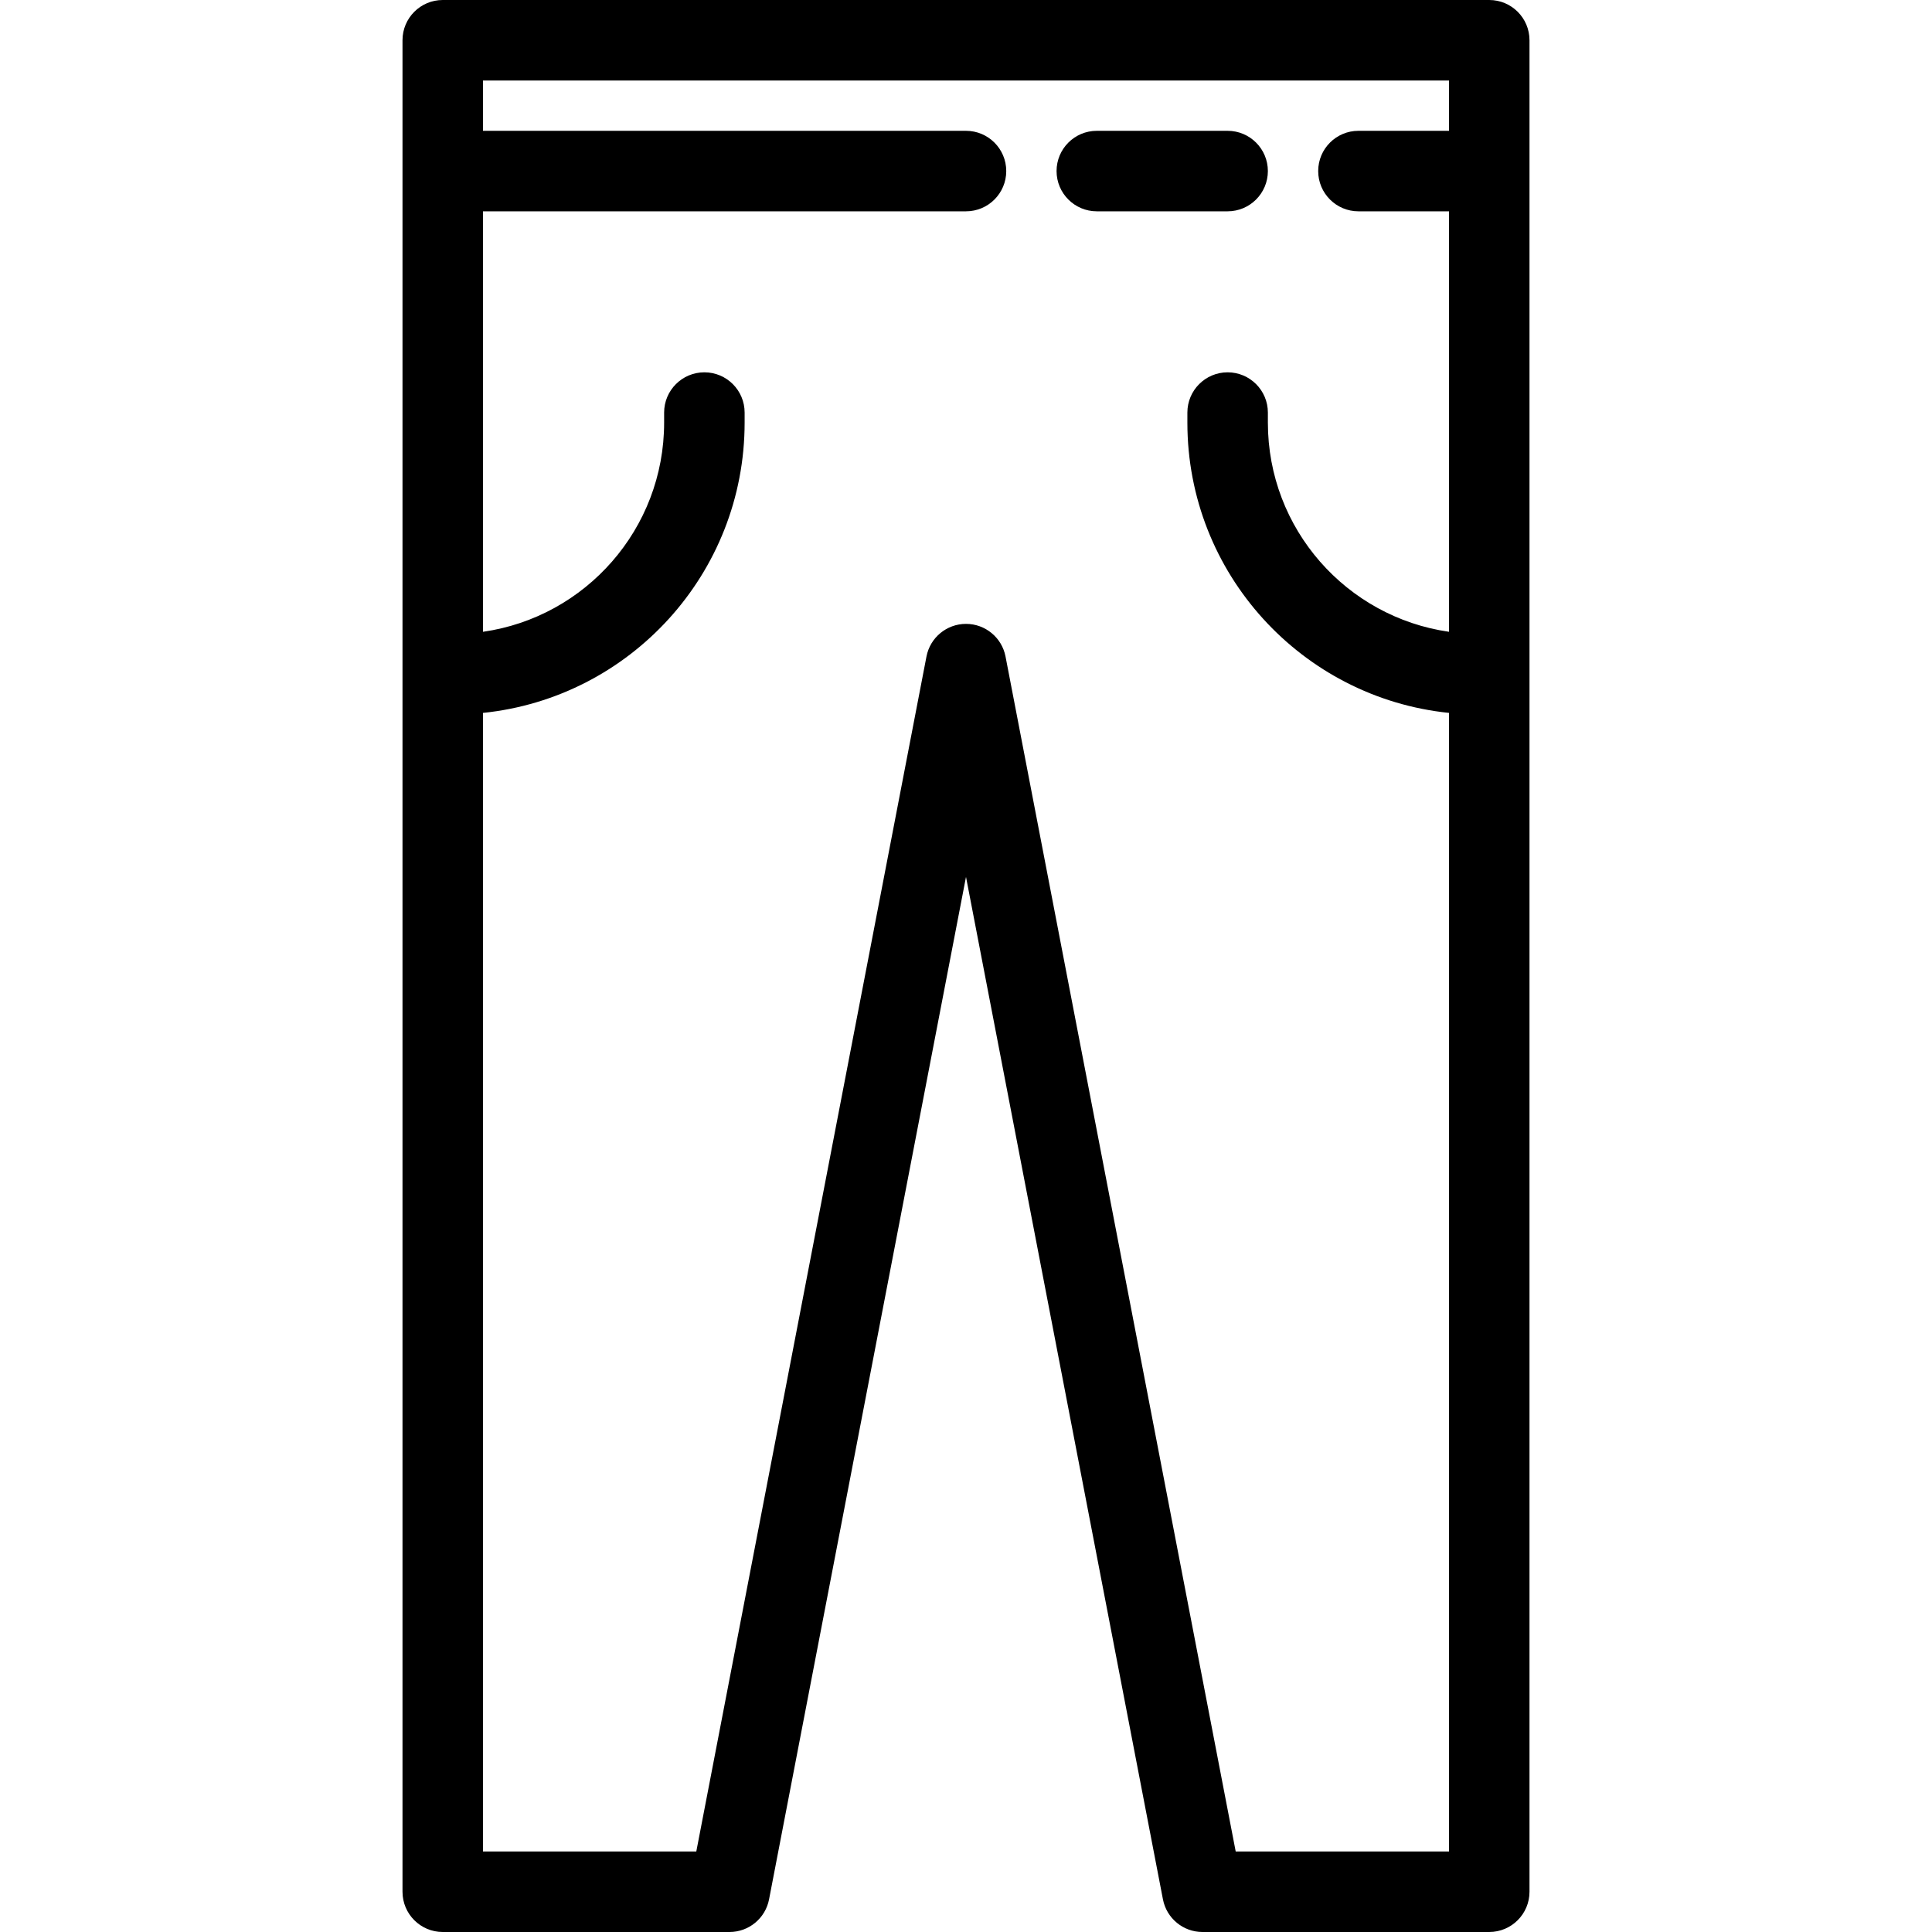 <svg xmlns="http://www.w3.org/2000/svg" width="192" height="192" fill="#000" viewBox="0 0 192 192">
  <path fill-rule="evenodd" d="M40 4c0-2.209 1.791-4 4-4h104c2.209 0 4 1.791 4 4v184c0 2.209-1.791 4-4 4h-28.5c-1.917 0-3.565-1.361-3.928-3.243L96 87.148 76.428 188.757C76.065 190.639 74.417 192 72.5 192H44c-2.209 0-4-1.791-4-4V4zm8 17h48c2.209 0 4-1.791 4-4 0-2.209-1.791-4-4-4H48V8h96v5h-9c-2.209 0-4 1.791-4 4 0 2.209 1.791 4 4 4h9v41.787C133.823 61.332 126 52.579 126 42v-1c0-2.209-1.791-4-4-4s-4 1.791-4 4v1c0 15.003 11.393 27.346 26 28.847V184h-21.197L99.928 65.243C99.565 63.361 97.917 62 96 62c-1.917 0-3.565 1.361-3.928 3.243L69.197 184H48V70.847C62.607 69.346 74 57.003 74 42v-1c0-2.209-1.791-4-4-4-2.209 0-4 1.791-4 4v1c0 10.579-7.823 19.332-18 20.787V21zm57-4c0-2.209 1.791-4 4-4h13c2.209 0 4 1.791 4 4 0 2.209-1.791 4-4 4h-13c-2.209 0-4-1.791-4-4z"/>
</svg>